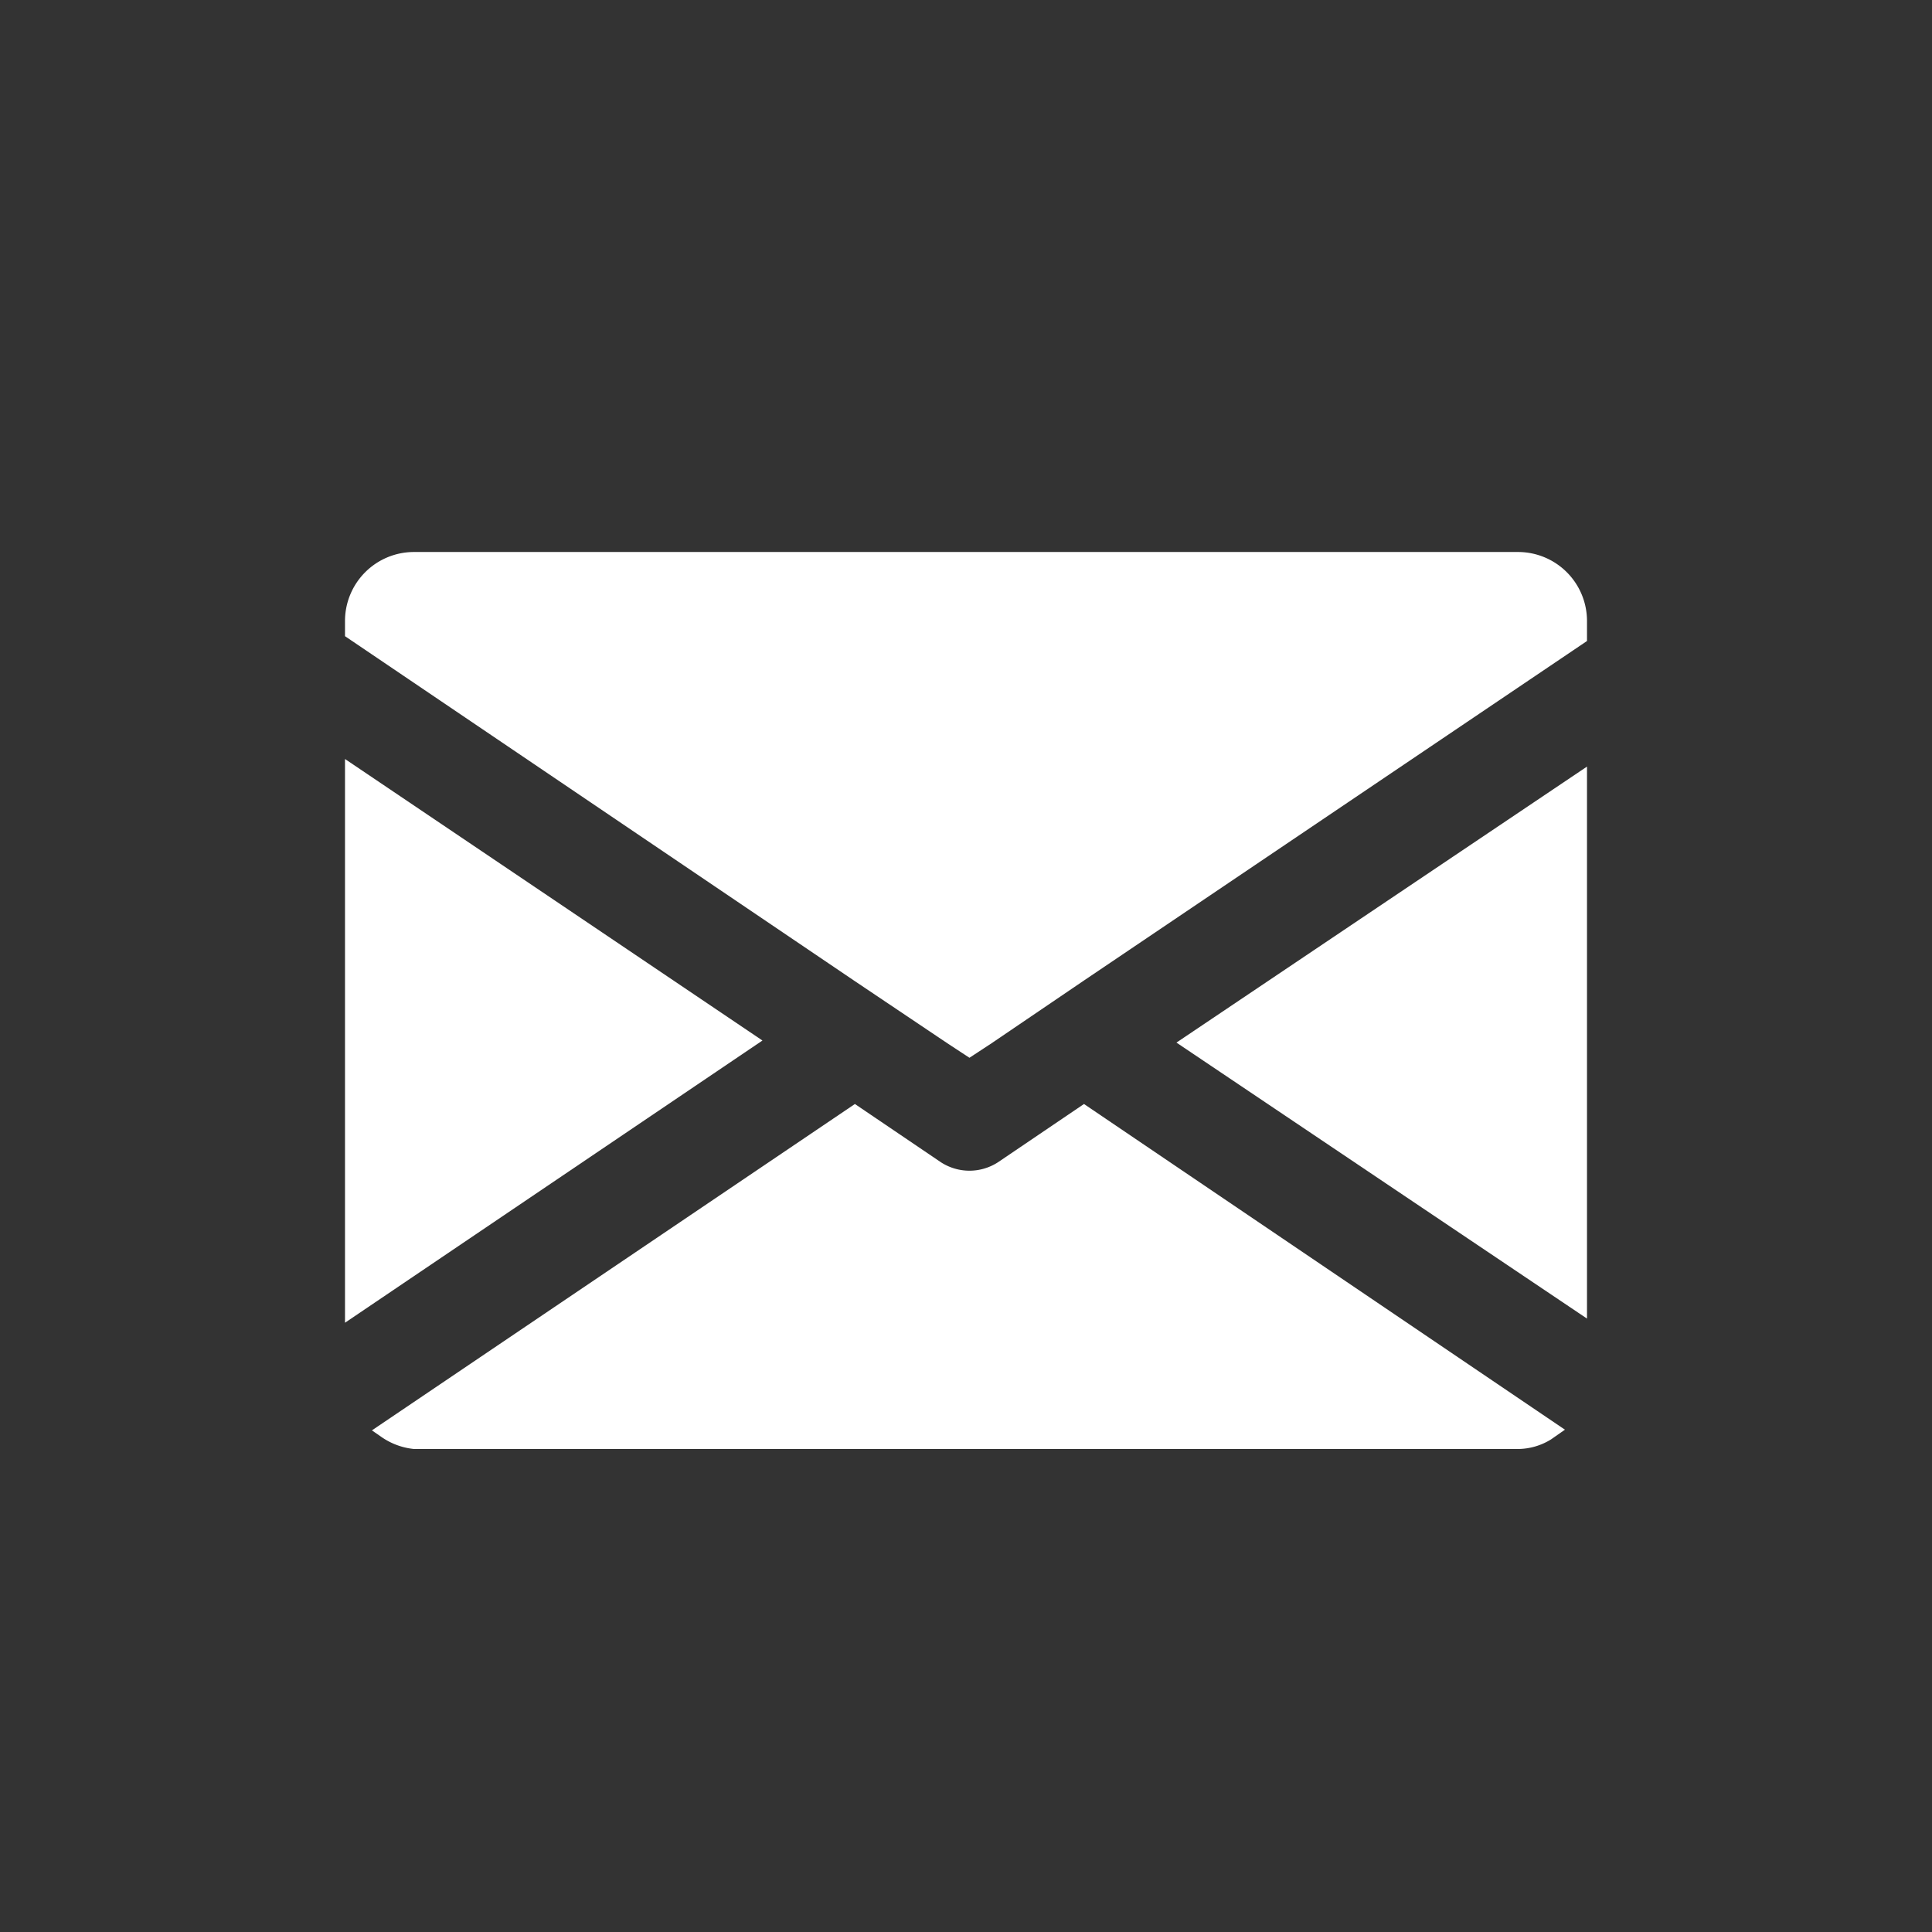 <svg id="Ebene_1" data-name="Ebene 1" xmlns="http://www.w3.org/2000/svg" viewBox="0 0 28 28"><rect x="0" y="0" width="28" height="28" fill="#333333" stroke="none"/><defs><style>.cls-1{fill:#fff;}</style></defs><path id="Pfad_1176" data-name="Pfad 1176" class="cls-1" d="M17.05,15.11l5.95,4v-8Z"/><path id="Pfad_1177" data-name="Pfad 1177" class="cls-1" d="M12.39,14.22l1.34.9.32.21.32-.21,1.34-.91L23,9.29V9a1,1,0,0,0-1-1H6A1,1,0,0,0,5,9v.22Z"/><path id="Pfad_1178" data-name="Pfad 1178" class="cls-1" d="M5,11v8.17l6.05-4.09Z"/><path id="Pfad_1179" data-name="Pfad 1179" class="cls-1" d="M15.71,16l-1.24.84a.76.76,0,0,1-.84,0L12.39,16l-7,4.73.13.09A1,1,0,0,0,6,21H22a.92.92,0,0,0,.48-.14l.2-.14Z"/></svg>